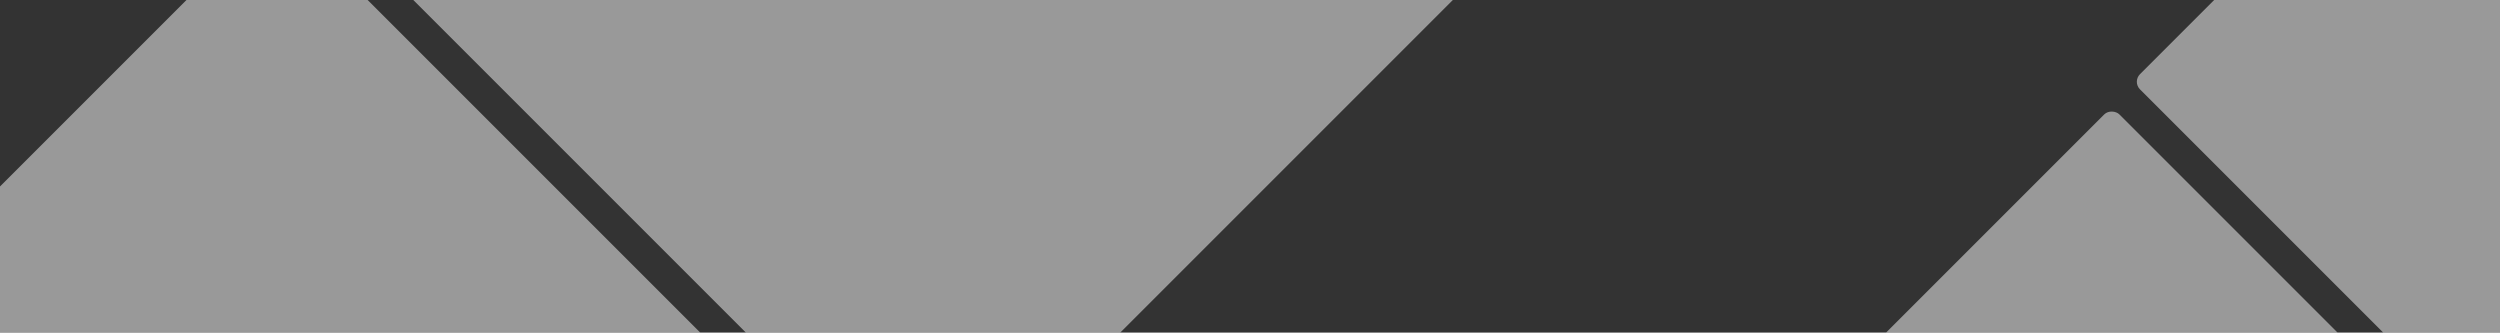 <svg width="1165" height="155" viewBox="0 0 1165 155" fill="none" xmlns="http://www.w3.org/2000/svg">
<rect x="0" y="0" width="1165" height="155" fill="#333333" stroke="none"/>
<rect x="730.91" y="-53.894" width="418.758" height="418.758" rx="5" transform="rotate(135 730.91 -53.894)" fill="white" fill-opacity="0.5"/>
<rect x="1585.91" y="38.106" width="418.758" height="418.758" rx="5" transform="rotate(135 1585.91 38.106)" fill="white" fill-opacity="0.5"/>
<rect x="425.215" y="253.894" width="418.758" height="418.758" rx="5" transform="rotate(135 425.215 253.894)" fill="white" fill-opacity="0.5"/>
<rect x="1280.21" y="345.894" width="418.758" height="418.758" rx="5" transform="rotate(135 1280.21 345.894)" fill="white" fill-opacity="0.5"/>
</svg>

